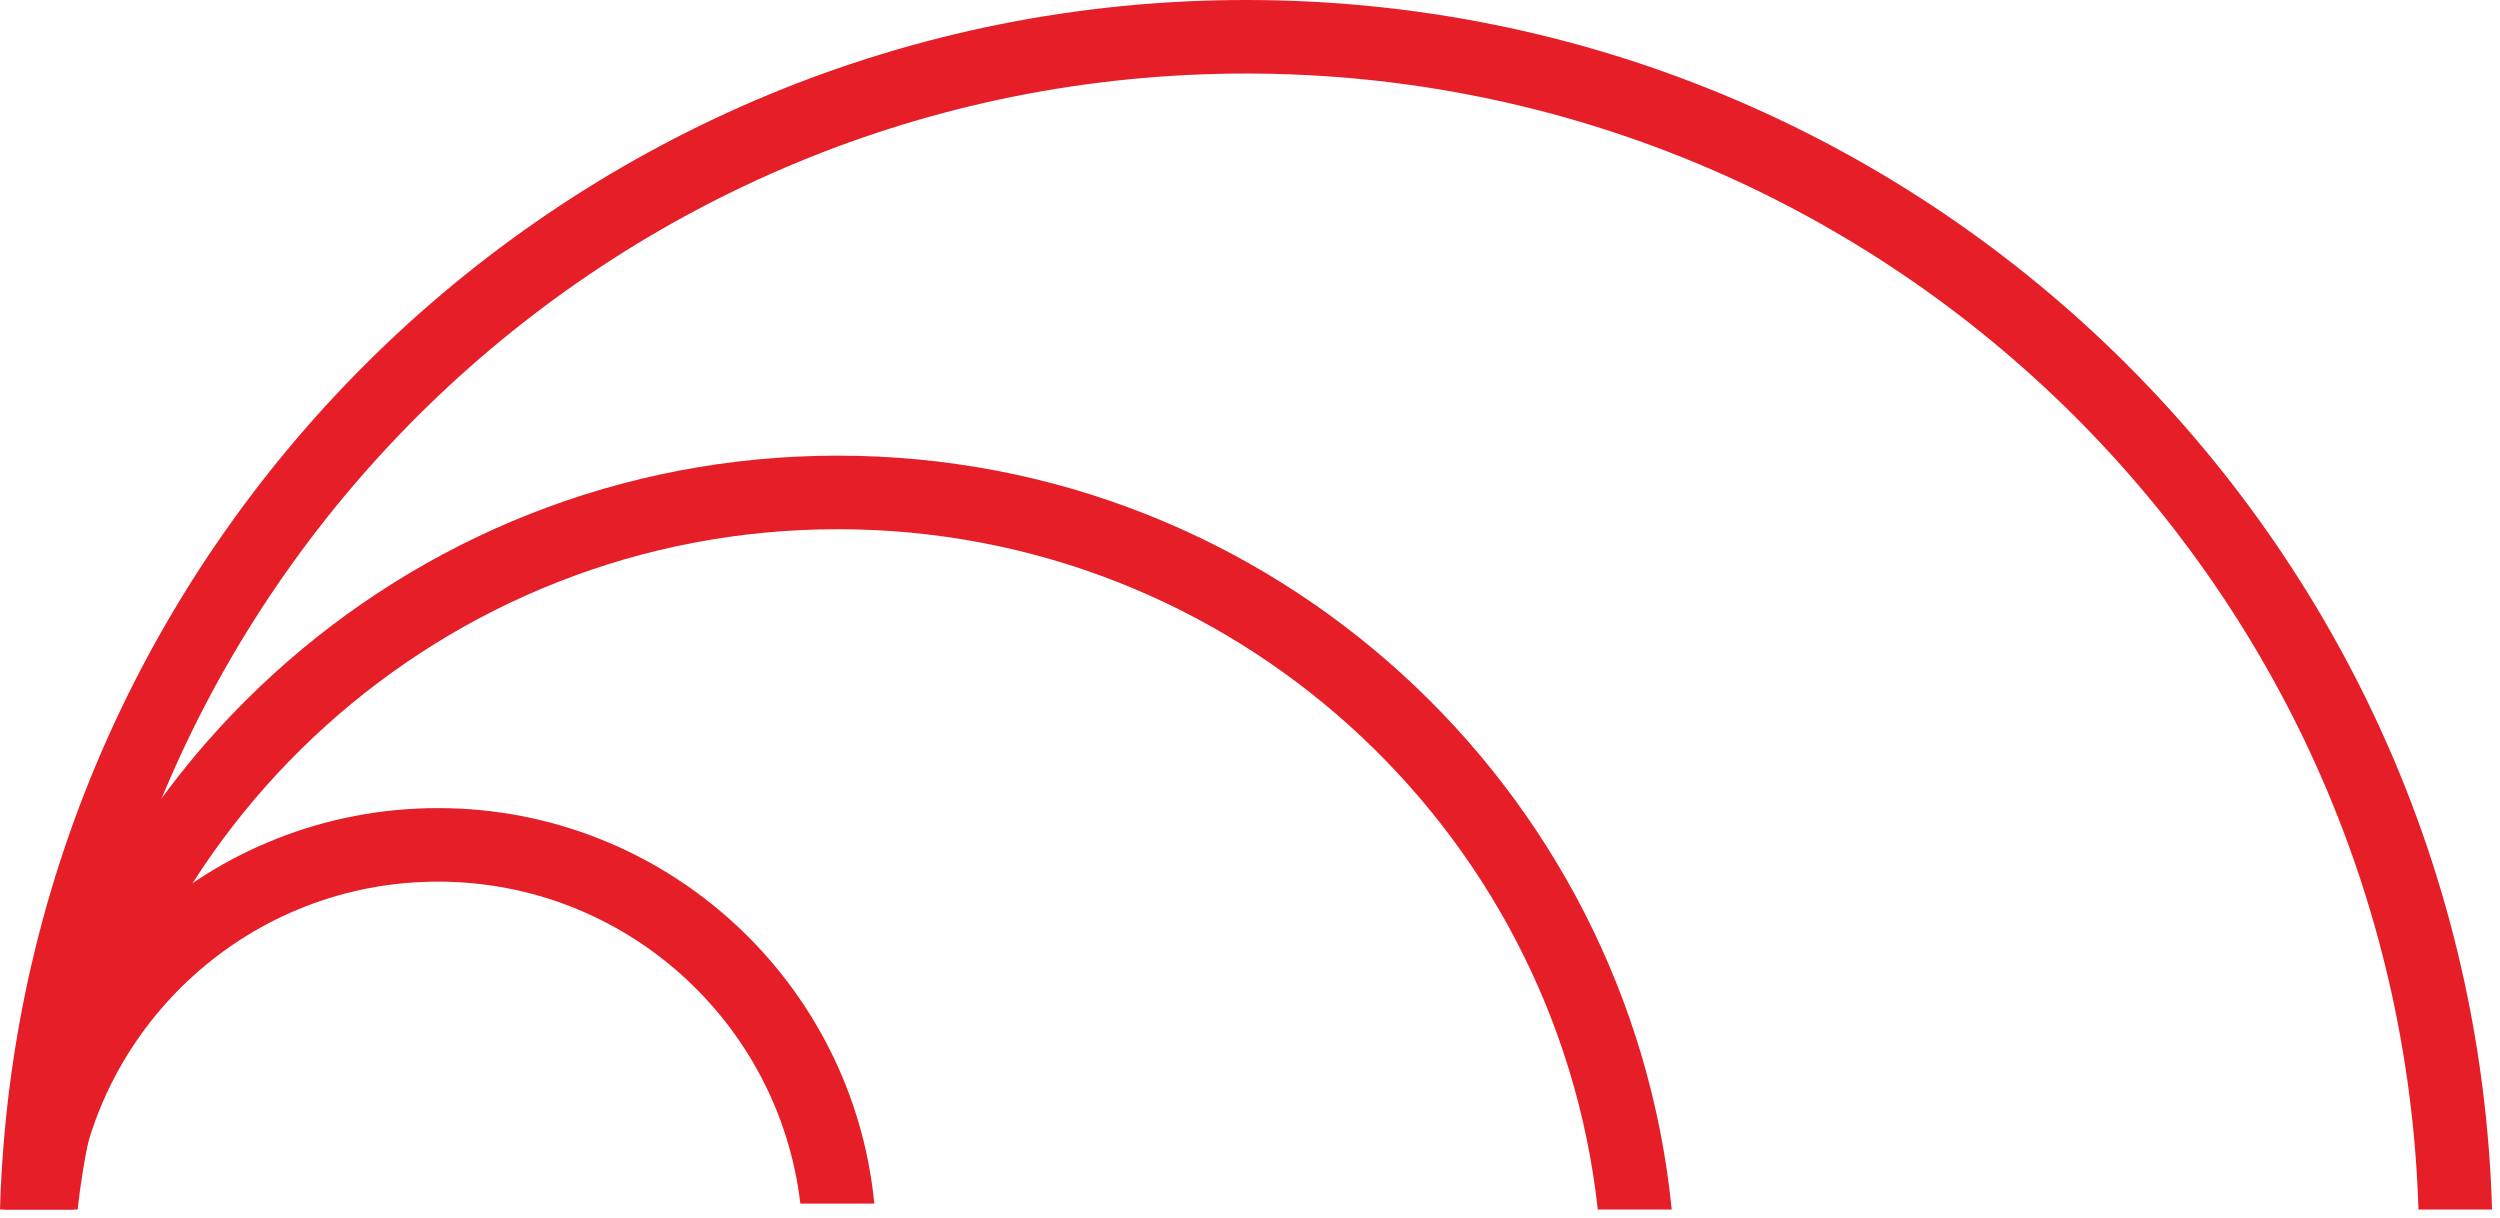 <svg width="158" height="77" viewBox="0 0 158 77" fill="none" xmlns="http://www.w3.org/2000/svg">
<path fill-rule="evenodd" clip-rule="evenodd" d="M152.847 76.441C151.611 36.581 118.909 4.648 78.749 4.648C38.589 4.648 5.887 36.581 4.65 76.441H0C1.239 34.014 36.022 -1.87983e-06 78.749 0C121.476 3.31208e-06 156.259 34.014 157.497 76.441H152.847Z" fill="#E61E28"/>
<path fill-rule="evenodd" clip-rule="evenodd" d="M27.678 55.72C39.496 55.72 49.237 64.609 50.582 76.066H55.256C53.892 62.037 42.065 51.072 27.678 51.072C13.291 51.072 1.464 62.037 0.099 76.066H4.775C6.118 64.609 15.86 55.72 27.678 55.72Z" fill="#E61E28"/>
<path fill-rule="evenodd" clip-rule="evenodd" d="M100.98 76.442C98.326 52.26 77.832 33.446 52.944 33.446C28.055 33.446 7.561 52.26 4.908 76.442H0.234C2.907 49.688 25.486 28.797 52.944 28.797C80.402 28.797 102.98 49.688 105.653 76.442H100.98Z" fill="#E61E28"/>
</svg>
